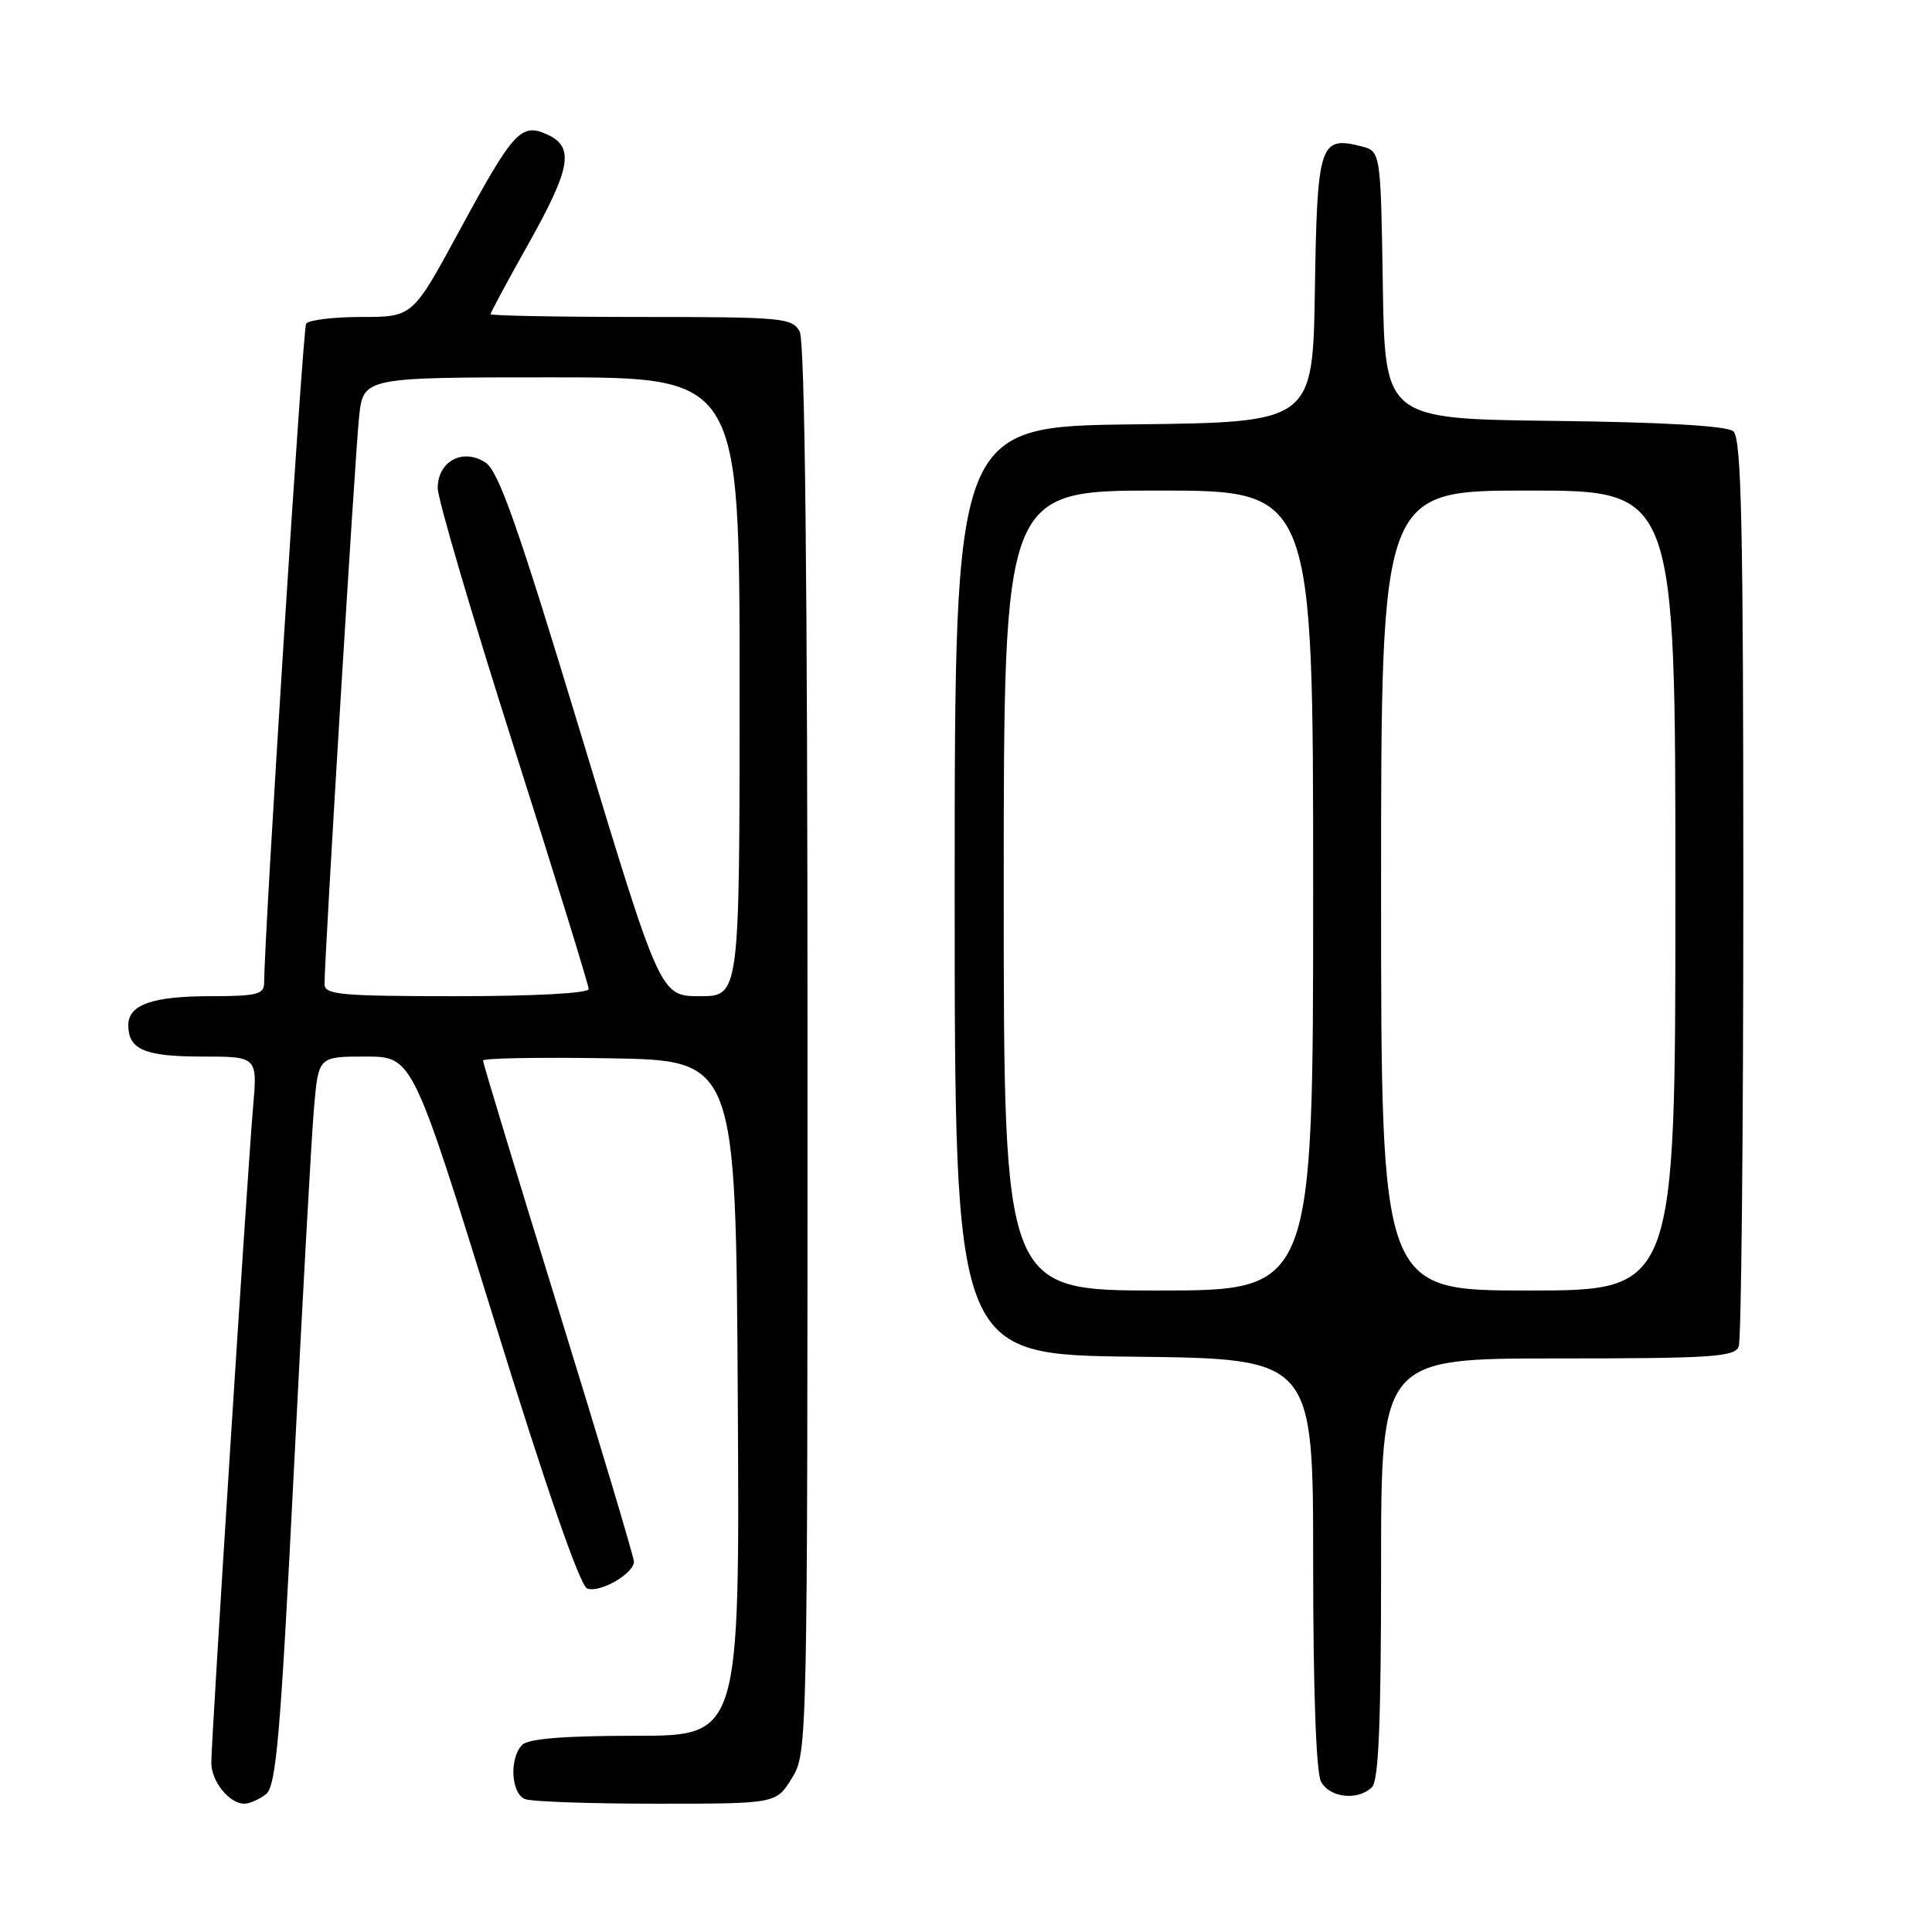 <?xml version="1.0" encoding="UTF-8" standalone="no"?>
<!DOCTYPE svg PUBLIC "-//W3C//DTD SVG 1.1//EN" "http://www.w3.org/Graphics/SVG/1.1/DTD/svg11.dtd" >
<svg xmlns="http://www.w3.org/2000/svg" xmlns:xlink="http://www.w3.org/1999/xlink" version="1.1" viewBox="0 0 256 256">
 <g >
 <path fill="currentColor"
d=" M 35.23 237.75 C 36.59 236.69 37.15 230.29 38.93 195.00 C 40.08 172.18 41.28 150.46 41.61 146.75 C 42.20 140.00 42.20 140.00 48.43 140.00 C 54.66 140.00 54.66 140.00 65.49 174.95 C 72.37 197.19 76.85 210.11 77.80 210.48 C 79.46 211.12 84.00 208.51 84.00 206.92 C 84.00 206.35 79.50 191.31 74.00 173.50 C 68.50 155.69 64.00 140.85 64.00 140.53 C 64.00 140.21 71.54 140.08 80.75 140.23 C 97.50 140.50 97.50 140.50 97.76 185.25 C 98.02 230.00 98.02 230.00 84.21 230.00 C 74.80 230.00 70.02 230.38 69.20 231.20 C 67.46 232.94 67.71 237.68 69.58 238.39 C 70.45 238.73 78.29 239.00 87.00 239.00 C 102.84 239.00 102.84 239.00 104.92 235.63 C 106.99 232.28 107.00 231.74 107.00 139.07 C 107.00 76.74 106.66 45.23 105.96 43.93 C 104.99 42.12 103.68 42.00 84.96 42.00 C 73.98 42.00 65.00 41.83 65.00 41.63 C 65.00 41.42 67.24 37.26 69.98 32.38 C 75.65 22.28 76.14 19.48 72.53 17.83 C 69.04 16.24 68.05 17.33 60.85 30.61 C 54.68 42.00 54.68 42.00 47.90 42.00 C 44.17 42.00 40.87 42.40 40.56 42.90 C 40.12 43.61 35.02 123.72 35.00 130.25 C 35.00 131.75 34.00 132.00 27.93 132.00 C 20.20 132.00 17.00 133.12 17.00 135.84 C 17.00 139.07 19.18 140.00 26.76 140.00 C 34.12 140.00 34.12 140.00 33.53 146.75 C 32.80 155.08 28.00 230.41 28.00 233.57 C 28.00 236.04 30.38 239.00 32.38 239.00 C 33.06 239.00 34.34 238.44 35.23 237.75 Z  M 181.80 236.80 C 182.68 235.92 183.00 228.09 183.00 207.80 C 183.00 180.00 183.00 180.00 206.39 180.00 C 226.80 180.00 229.86 179.80 230.39 178.42 C 230.73 177.55 231.00 150.15 231.00 117.54 C 231.00 69.45 230.75 58.04 229.67 57.14 C 228.81 56.43 220.41 55.94 205.92 55.77 C 183.50 55.50 183.50 55.50 183.23 37.76 C 182.95 20.03 182.95 20.03 180.32 19.37 C 174.88 18.00 174.53 19.09 174.23 38.34 C 173.95 55.96 173.95 55.96 150.23 56.23 C 126.50 56.50 126.50 56.50 126.50 118.00 C 126.50 179.50 126.50 179.50 150.25 179.77 C 174.00 180.04 174.00 180.04 174.00 207.08 C 174.00 223.82 174.39 234.87 175.04 236.07 C 176.19 238.23 179.96 238.64 181.80 236.80 Z  M 43.00 130.41 C 43.00 126.70 47.06 60.05 47.58 55.25 C 48.14 50.00 48.14 50.00 73.07 50.00 C 98.00 50.00 98.00 50.00 98.00 91.00 C 98.00 132.00 98.00 132.00 92.74 132.00 C 87.49 132.00 87.49 132.00 77.00 97.36 C 68.62 69.69 66.08 62.44 64.33 61.29 C 61.33 59.33 58.00 61.11 58.00 64.68 C 58.00 66.11 62.50 81.42 68.00 98.70 C 73.50 115.97 78.00 130.53 78.00 131.05 C 78.00 131.61 70.85 132.00 60.50 132.00 C 45.15 132.00 43.00 131.80 43.00 130.41 Z  M 133.00 118.00 C 133.00 65.00 133.00 65.00 153.50 65.00 C 174.00 65.00 174.00 65.00 174.00 118.00 C 174.00 171.00 174.00 171.00 153.50 171.00 C 133.00 171.00 133.00 171.00 133.00 118.00 Z  M 183.00 118.00 C 183.00 65.00 183.00 65.00 202.50 65.00 C 222.00 65.00 222.00 65.00 222.00 118.00 C 222.00 171.00 222.00 171.00 202.50 171.00 C 183.00 171.00 183.00 171.00 183.00 118.00 Z "/>
</g>
</svg>